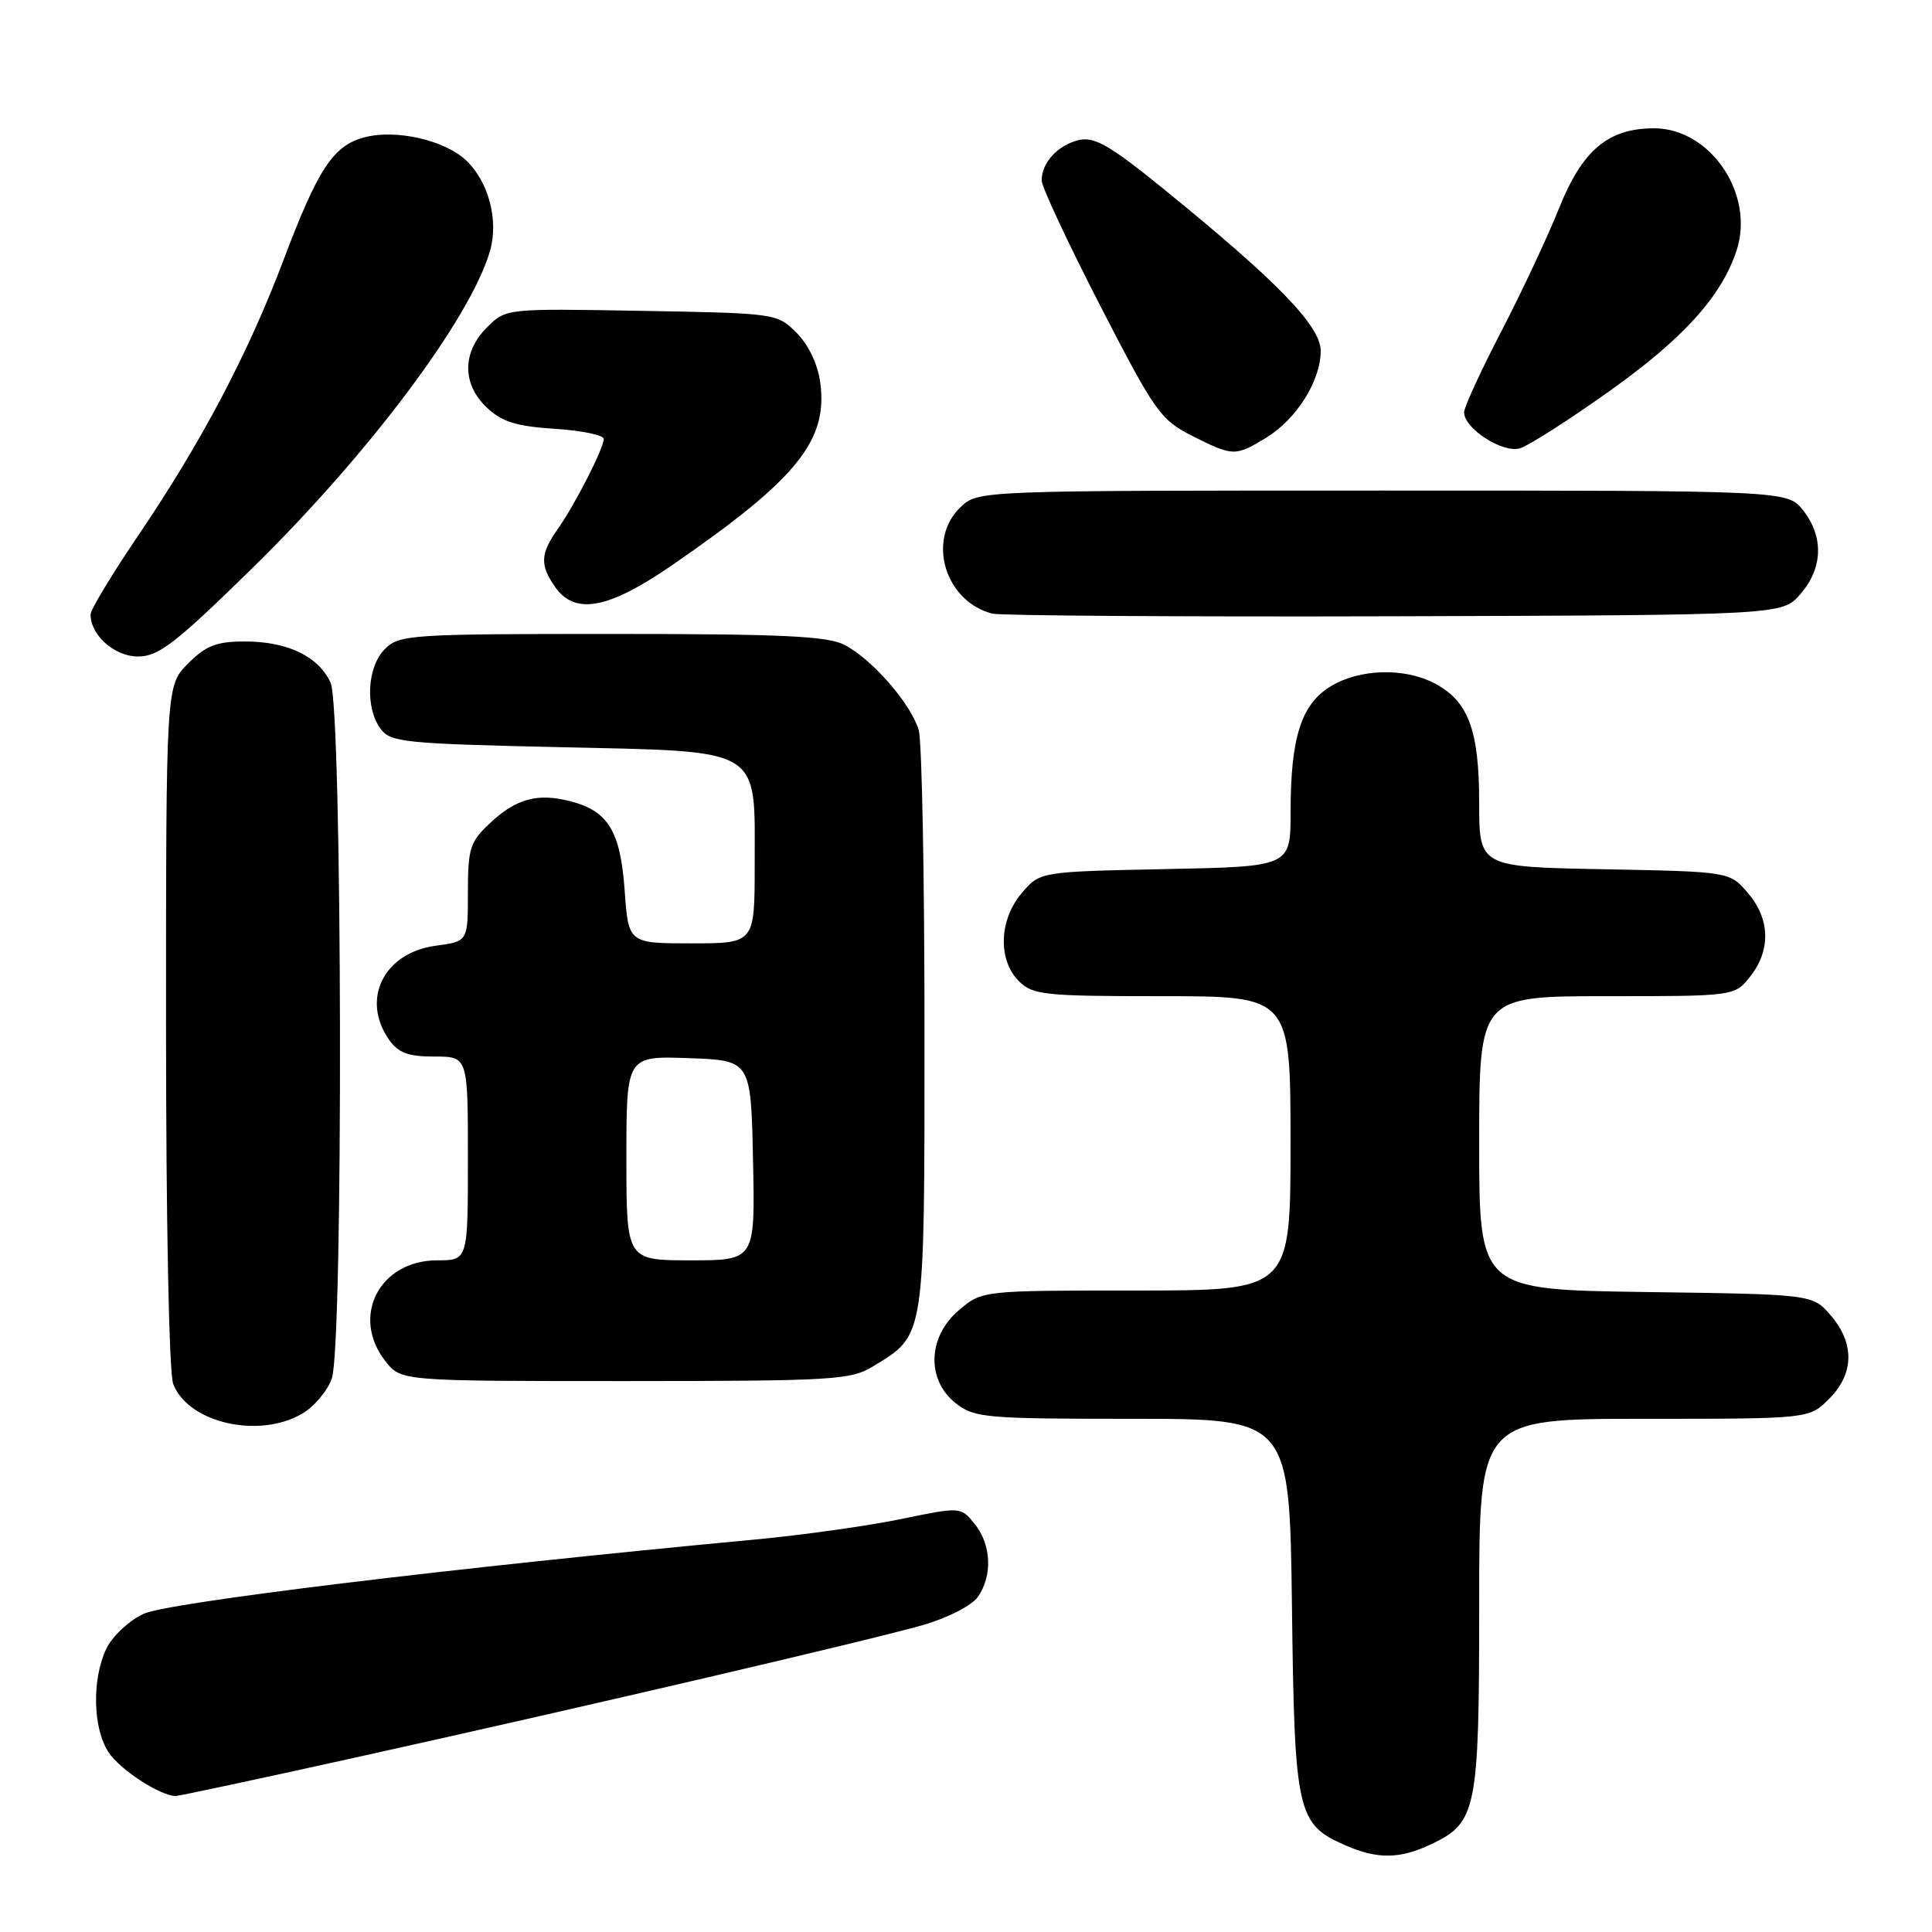 <?xml version="1.0" encoding="UTF-8" standalone="no"?>
<!DOCTYPE svg PUBLIC "-//W3C//DTD SVG 1.1//EN" "http://www.w3.org/Graphics/SVG/1.1/DTD/svg11.dtd" >
<svg xmlns="http://www.w3.org/2000/svg" xmlns:xlink="http://www.w3.org/1999/xlink" version="1.1" viewBox="0 0 256 256">
 <g >
 <path fill="currentColor"
d=" M 189.64 244.37 C 195.68 241.50 196.00 239.91 196.00 212.55 C 196.00 188.00 196.00 188.00 217.86 188.00 C 239.73 188.00 239.73 188.00 242.36 185.36 C 245.69 182.04 245.77 178.01 242.59 174.31 C 240.18 171.50 240.18 171.50 218.09 171.20 C 196.00 170.89 196.00 170.89 196.00 151.45 C 196.00 132.00 196.00 132.00 212.93 132.00 C 229.85 132.00 229.85 132.00 231.93 129.37 C 234.67 125.87 234.55 121.75 231.59 118.31 C 229.18 115.50 229.18 115.50 212.59 115.18 C 196.00 114.87 196.00 114.87 196.00 106.38 C 196.00 96.70 194.55 92.85 190.03 90.52 C 186.01 88.44 180.13 88.62 176.31 90.95 C 172.41 93.33 171.01 97.72 171.01 107.66 C 171.00 114.83 171.00 114.83 154.41 115.16 C 137.82 115.50 137.82 115.50 135.41 118.31 C 132.38 121.83 132.19 127.19 135.00 130.00 C 136.84 131.84 138.33 132.00 154.00 132.00 C 171.00 132.00 171.00 132.00 171.00 151.50 C 171.00 171.00 171.00 171.00 150.58 171.00 C 130.15 171.00 130.15 171.00 127.08 173.59 C 122.92 177.09 122.72 182.84 126.63 185.93 C 129.11 187.87 130.54 188.00 150.07 188.00 C 170.87 188.00 170.87 188.00 171.19 212.80 C 171.53 240.32 171.85 241.72 178.33 244.54 C 182.55 246.38 185.49 246.33 189.64 244.37 Z  M 46.75 232.96 C 78.18 226.00 115.34 217.32 122.32 215.32 C 125.60 214.37 128.76 212.75 129.57 211.60 C 131.54 208.78 131.36 204.67 129.15 201.93 C 127.30 199.65 127.30 199.65 119.40 201.28 C 115.05 202.18 106.33 203.41 100.00 204.00 C 59.78 207.77 22.18 212.34 19.00 213.85 C 17.07 214.76 14.86 216.84 14.08 218.48 C 12.16 222.54 12.30 229.00 14.38 232.18 C 15.89 234.48 21.14 237.91 23.25 237.98 C 23.67 237.99 34.24 235.73 46.75 232.96 Z  M 40.07 187.30 C 41.65 186.37 43.41 184.27 43.97 182.65 C 45.51 178.23 45.36 93.88 43.81 90.47 C 42.21 86.98 38.12 85.00 32.47 85.00 C 28.69 85.00 27.31 85.53 24.92 87.92 C 22.00 90.85 22.00 90.85 22.00 135.86 C 22.00 162.00 22.40 181.92 22.95 183.38 C 24.92 188.54 34.32 190.70 40.07 187.30 Z  M 115.70 181.04 C 122.63 176.81 122.50 177.68 122.50 136.54 C 122.50 116.17 122.16 98.27 121.74 96.77 C 120.77 93.33 115.58 87.35 111.90 85.45 C 109.65 84.28 103.59 84.00 81.05 84.00 C 54.33 84.00 52.90 84.10 51.00 86.00 C 48.65 88.35 48.35 93.73 50.42 96.56 C 51.73 98.35 53.53 98.54 74.01 99.00 C 101.33 99.62 100.00 98.82 100.00 114.61 C 100.00 125.00 100.00 125.00 91.63 125.00 C 83.27 125.00 83.27 125.00 82.77 117.97 C 82.20 110.11 80.59 107.47 75.58 106.17 C 71.25 105.05 68.42 105.81 64.98 109.02 C 62.27 111.55 62.00 112.38 62.00 118.27 C 62.00 124.74 62.00 124.74 57.76 125.31 C 50.86 126.23 47.79 132.40 51.56 137.78 C 52.77 139.51 54.10 140.00 57.56 140.00 C 62.00 140.00 62.00 140.00 62.00 153.50 C 62.00 167.00 62.00 167.00 57.95 167.00 C 50.27 167.00 46.43 174.46 51.07 180.37 C 53.15 183.00 53.15 183.00 82.82 183.00 C 110.47 182.99 112.72 182.86 115.70 181.04 Z  M 33.50 75.22 C 48.91 60.11 62.39 42.11 64.93 33.24 C 66.10 29.18 64.73 24.04 61.75 21.24 C 58.90 18.56 52.46 17.10 48.31 18.19 C 44.16 19.28 42.14 22.34 37.55 34.50 C 32.89 46.84 26.69 58.60 18.36 70.89 C 14.86 76.05 12.00 80.79 12.00 81.41 C 12.00 84.18 15.19 87.00 18.31 86.99 C 21.03 86.98 23.26 85.25 33.50 75.22 Z  M 238.59 78.69 C 241.55 75.25 241.67 71.13 238.93 67.63 C 236.85 65.00 236.85 65.00 183.24 65.00 C 129.63 65.00 129.63 65.00 127.31 67.17 C 122.74 71.47 125.19 79.71 131.50 81.31 C 132.60 81.58 156.60 81.74 184.84 81.66 C 236.17 81.50 236.17 81.50 238.59 78.69 Z  M 89.07 74.88 C 105.58 63.51 109.72 58.41 108.69 50.71 C 108.36 48.25 107.14 45.69 105.55 44.10 C 102.98 41.52 102.82 41.50 85.00 41.19 C 67.03 40.87 67.03 40.87 64.52 43.39 C 61.21 46.70 61.22 50.92 64.53 54.03 C 66.52 55.90 68.45 56.50 73.53 56.82 C 77.09 57.05 80.00 57.65 80.00 58.16 C 80.00 59.40 76.19 66.87 73.87 70.15 C 71.59 73.39 71.53 74.89 73.56 77.78 C 76.19 81.54 80.61 80.71 89.07 74.88 Z  M 167.76 58.01 C 171.79 55.55 174.99 50.47 175.00 46.52 C 175.00 43.18 169.28 37.29 154.00 24.89 C 147.14 19.32 145.02 18.10 143.00 18.55 C 140.20 19.18 137.98 21.58 138.03 23.94 C 138.05 24.80 141.54 32.25 145.78 40.50 C 153.02 54.56 153.78 55.64 157.96 57.75 C 163.39 60.49 163.68 60.49 167.76 58.01 Z  M 213.14 51.91 C 223.02 44.90 228.08 39.31 230.10 33.21 C 232.56 25.75 226.66 17.00 219.17 17.00 C 213.07 17.01 209.66 19.89 206.56 27.65 C 205.05 31.42 201.61 38.75 198.91 43.95 C 196.21 49.15 194.00 53.96 194.00 54.63 C 194.00 56.79 199.13 60.09 201.41 59.40 C 202.56 59.05 207.84 55.68 213.14 51.91 Z  M 83.00 153.46 C 83.00 139.92 83.00 139.92 91.25 140.21 C 99.50 140.50 99.50 140.50 99.78 153.75 C 100.06 167.00 100.06 167.00 91.53 167.00 C 83.00 167.00 83.00 167.00 83.00 153.46 Z "/>
</g>
</svg>